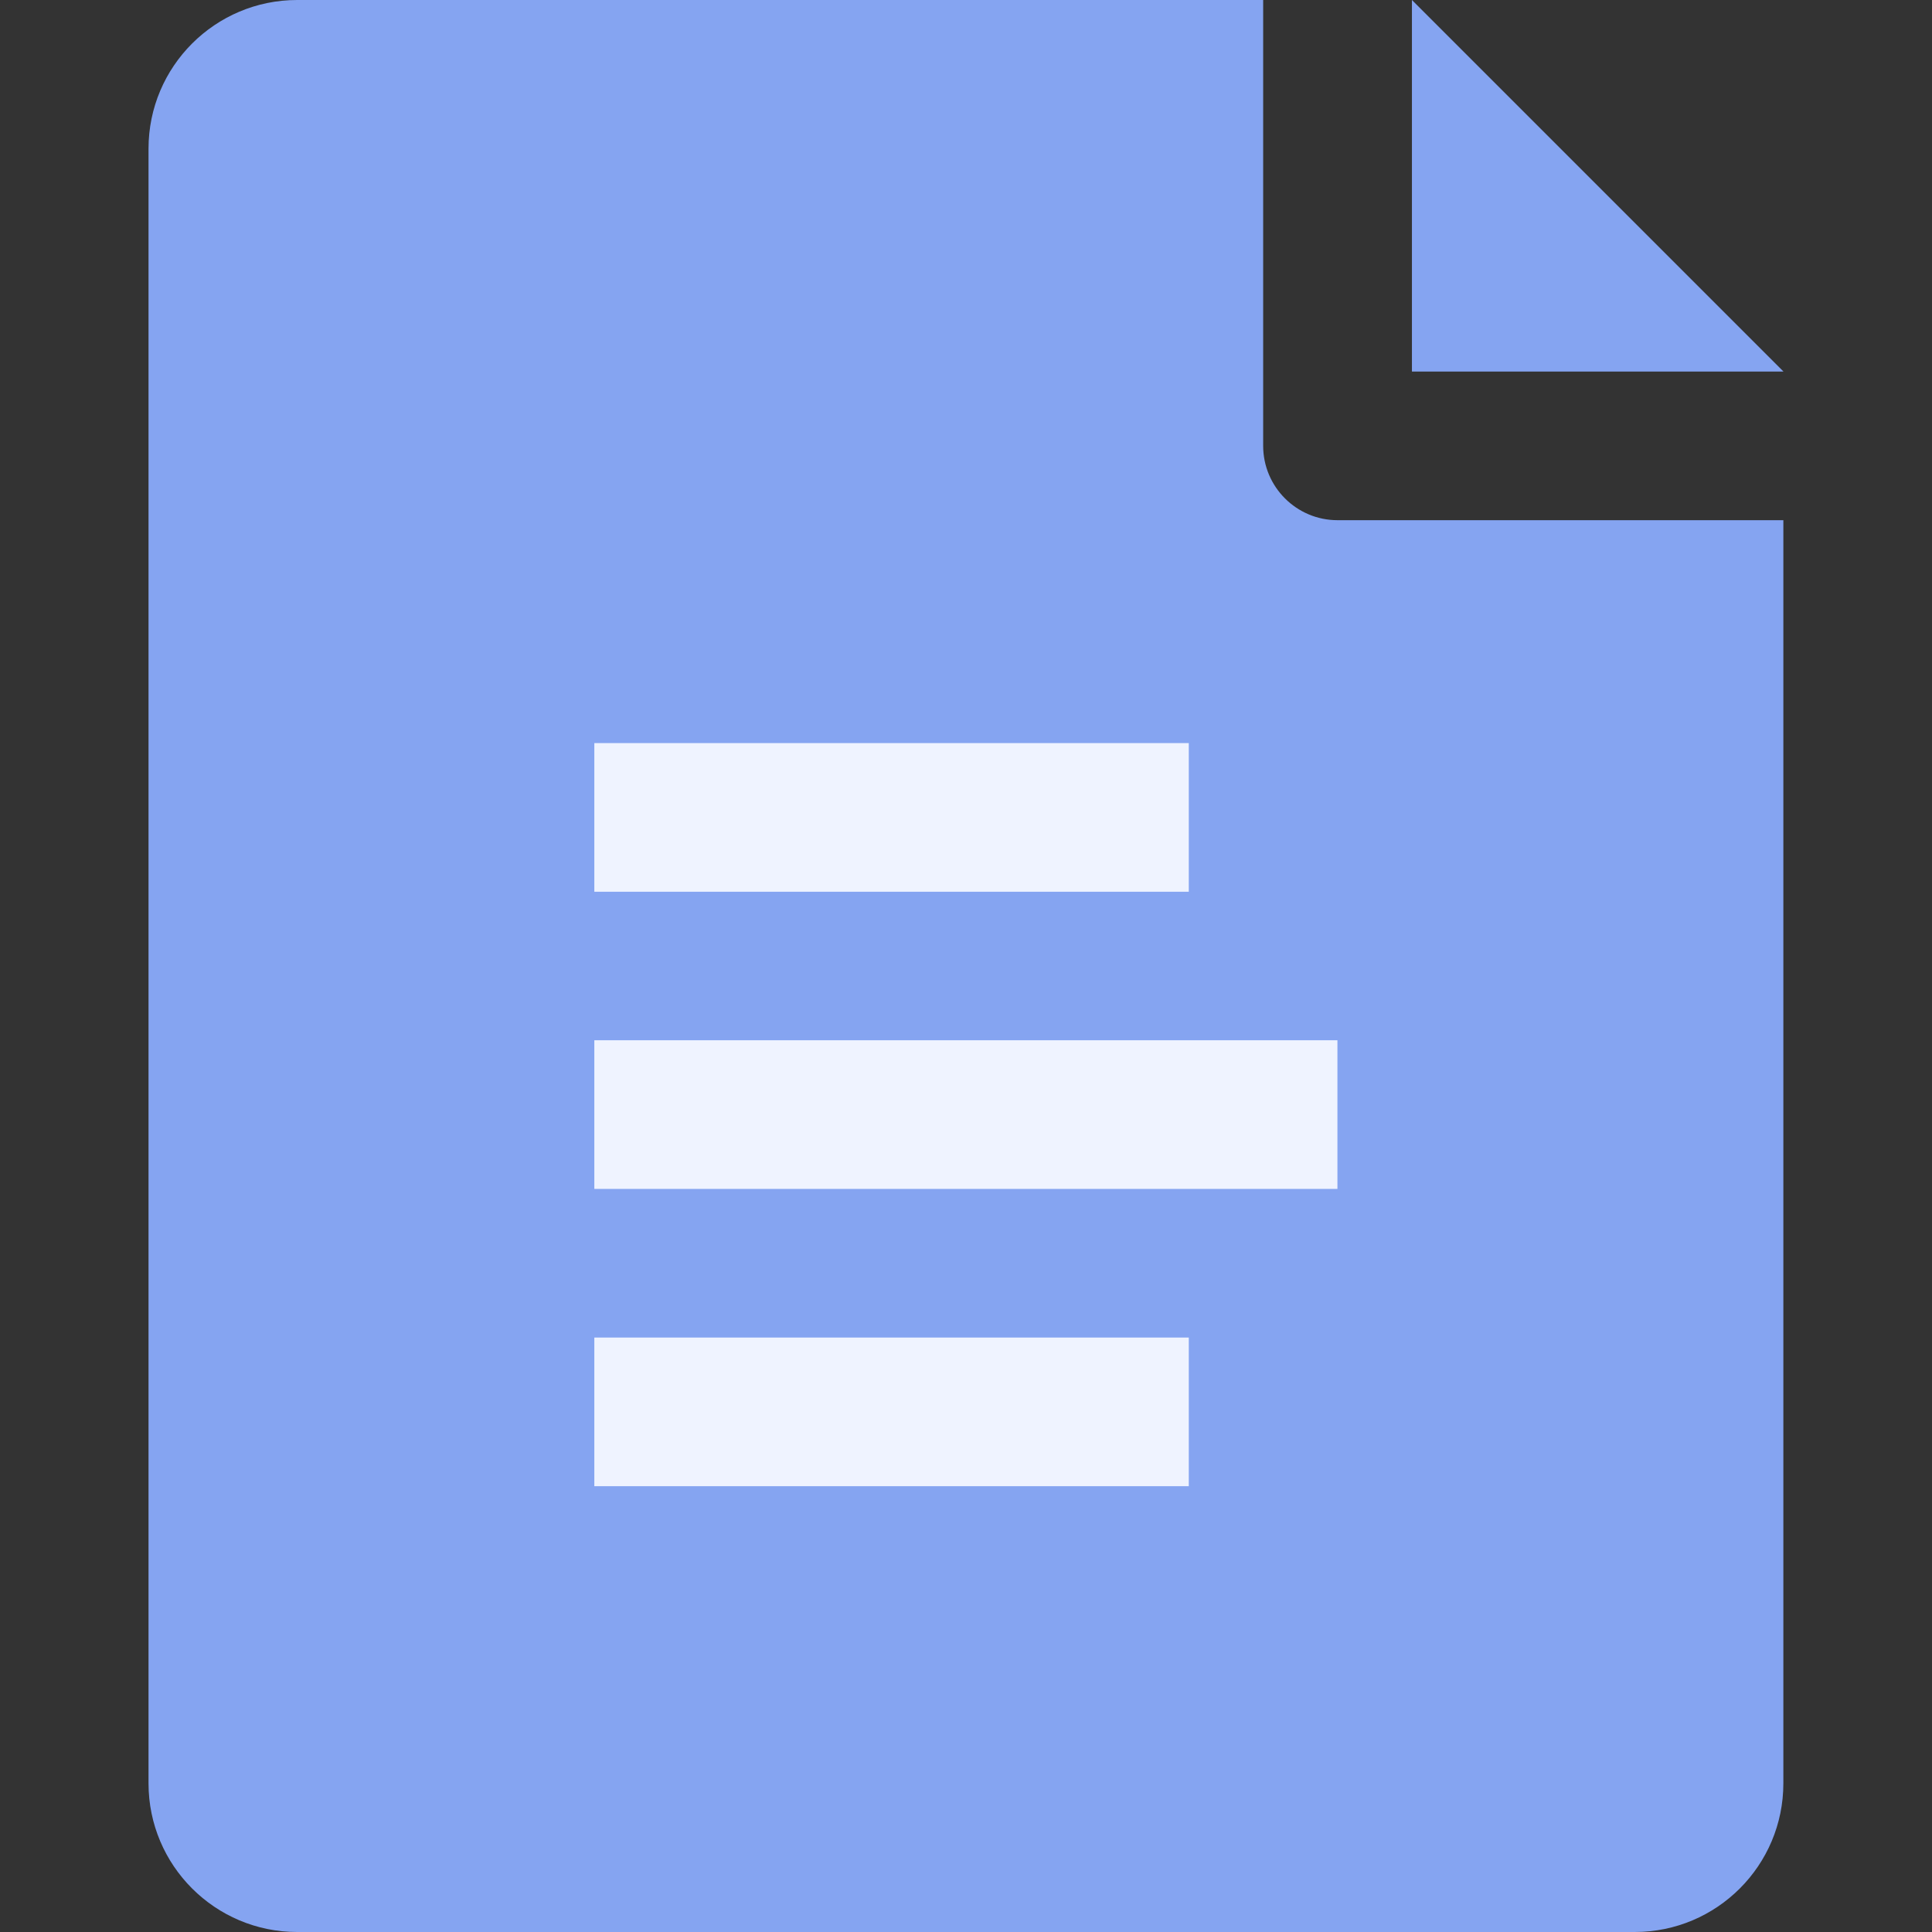 <svg width="16" height="16" viewBox="0 0 16 16" fill="none" xmlns="http://www.w3.org/2000/svg">
<rect x="0" y="0" width="16" height="16" fill="#333333" stroke="none"/>
<path d="M2.461 0C1.782 0 1.23 0.551 1.23 1.231V14.769C1.23 15.449 1.782 16 2.461 16H13.538C14.218 16 14.769 15.449 14.769 14.769V4.308H11.077C10.737 4.308 10.461 4.032 10.461 3.692V0H2.461Z" fill="#85A4F1"/>
<path d="M14.77 3.077H11.693V0L14.77 3.077Z" fill="#85A4F1"/>
<path fill-rule="evenodd" clip-rule="evenodd" d="M9.845 7.385H4.922V6.154H9.845V7.385Z" fill="#EFF3FF"/>
<path fill-rule="evenodd" clip-rule="evenodd" d="M11.076 9.846H4.922V8.615H11.076V9.846Z" fill="#EFF3FF"/>
<path fill-rule="evenodd" clip-rule="evenodd" d="M9.845 12.308H4.922V11.077H9.845V12.308Z" fill="#EFF3FF"/>
</svg>
